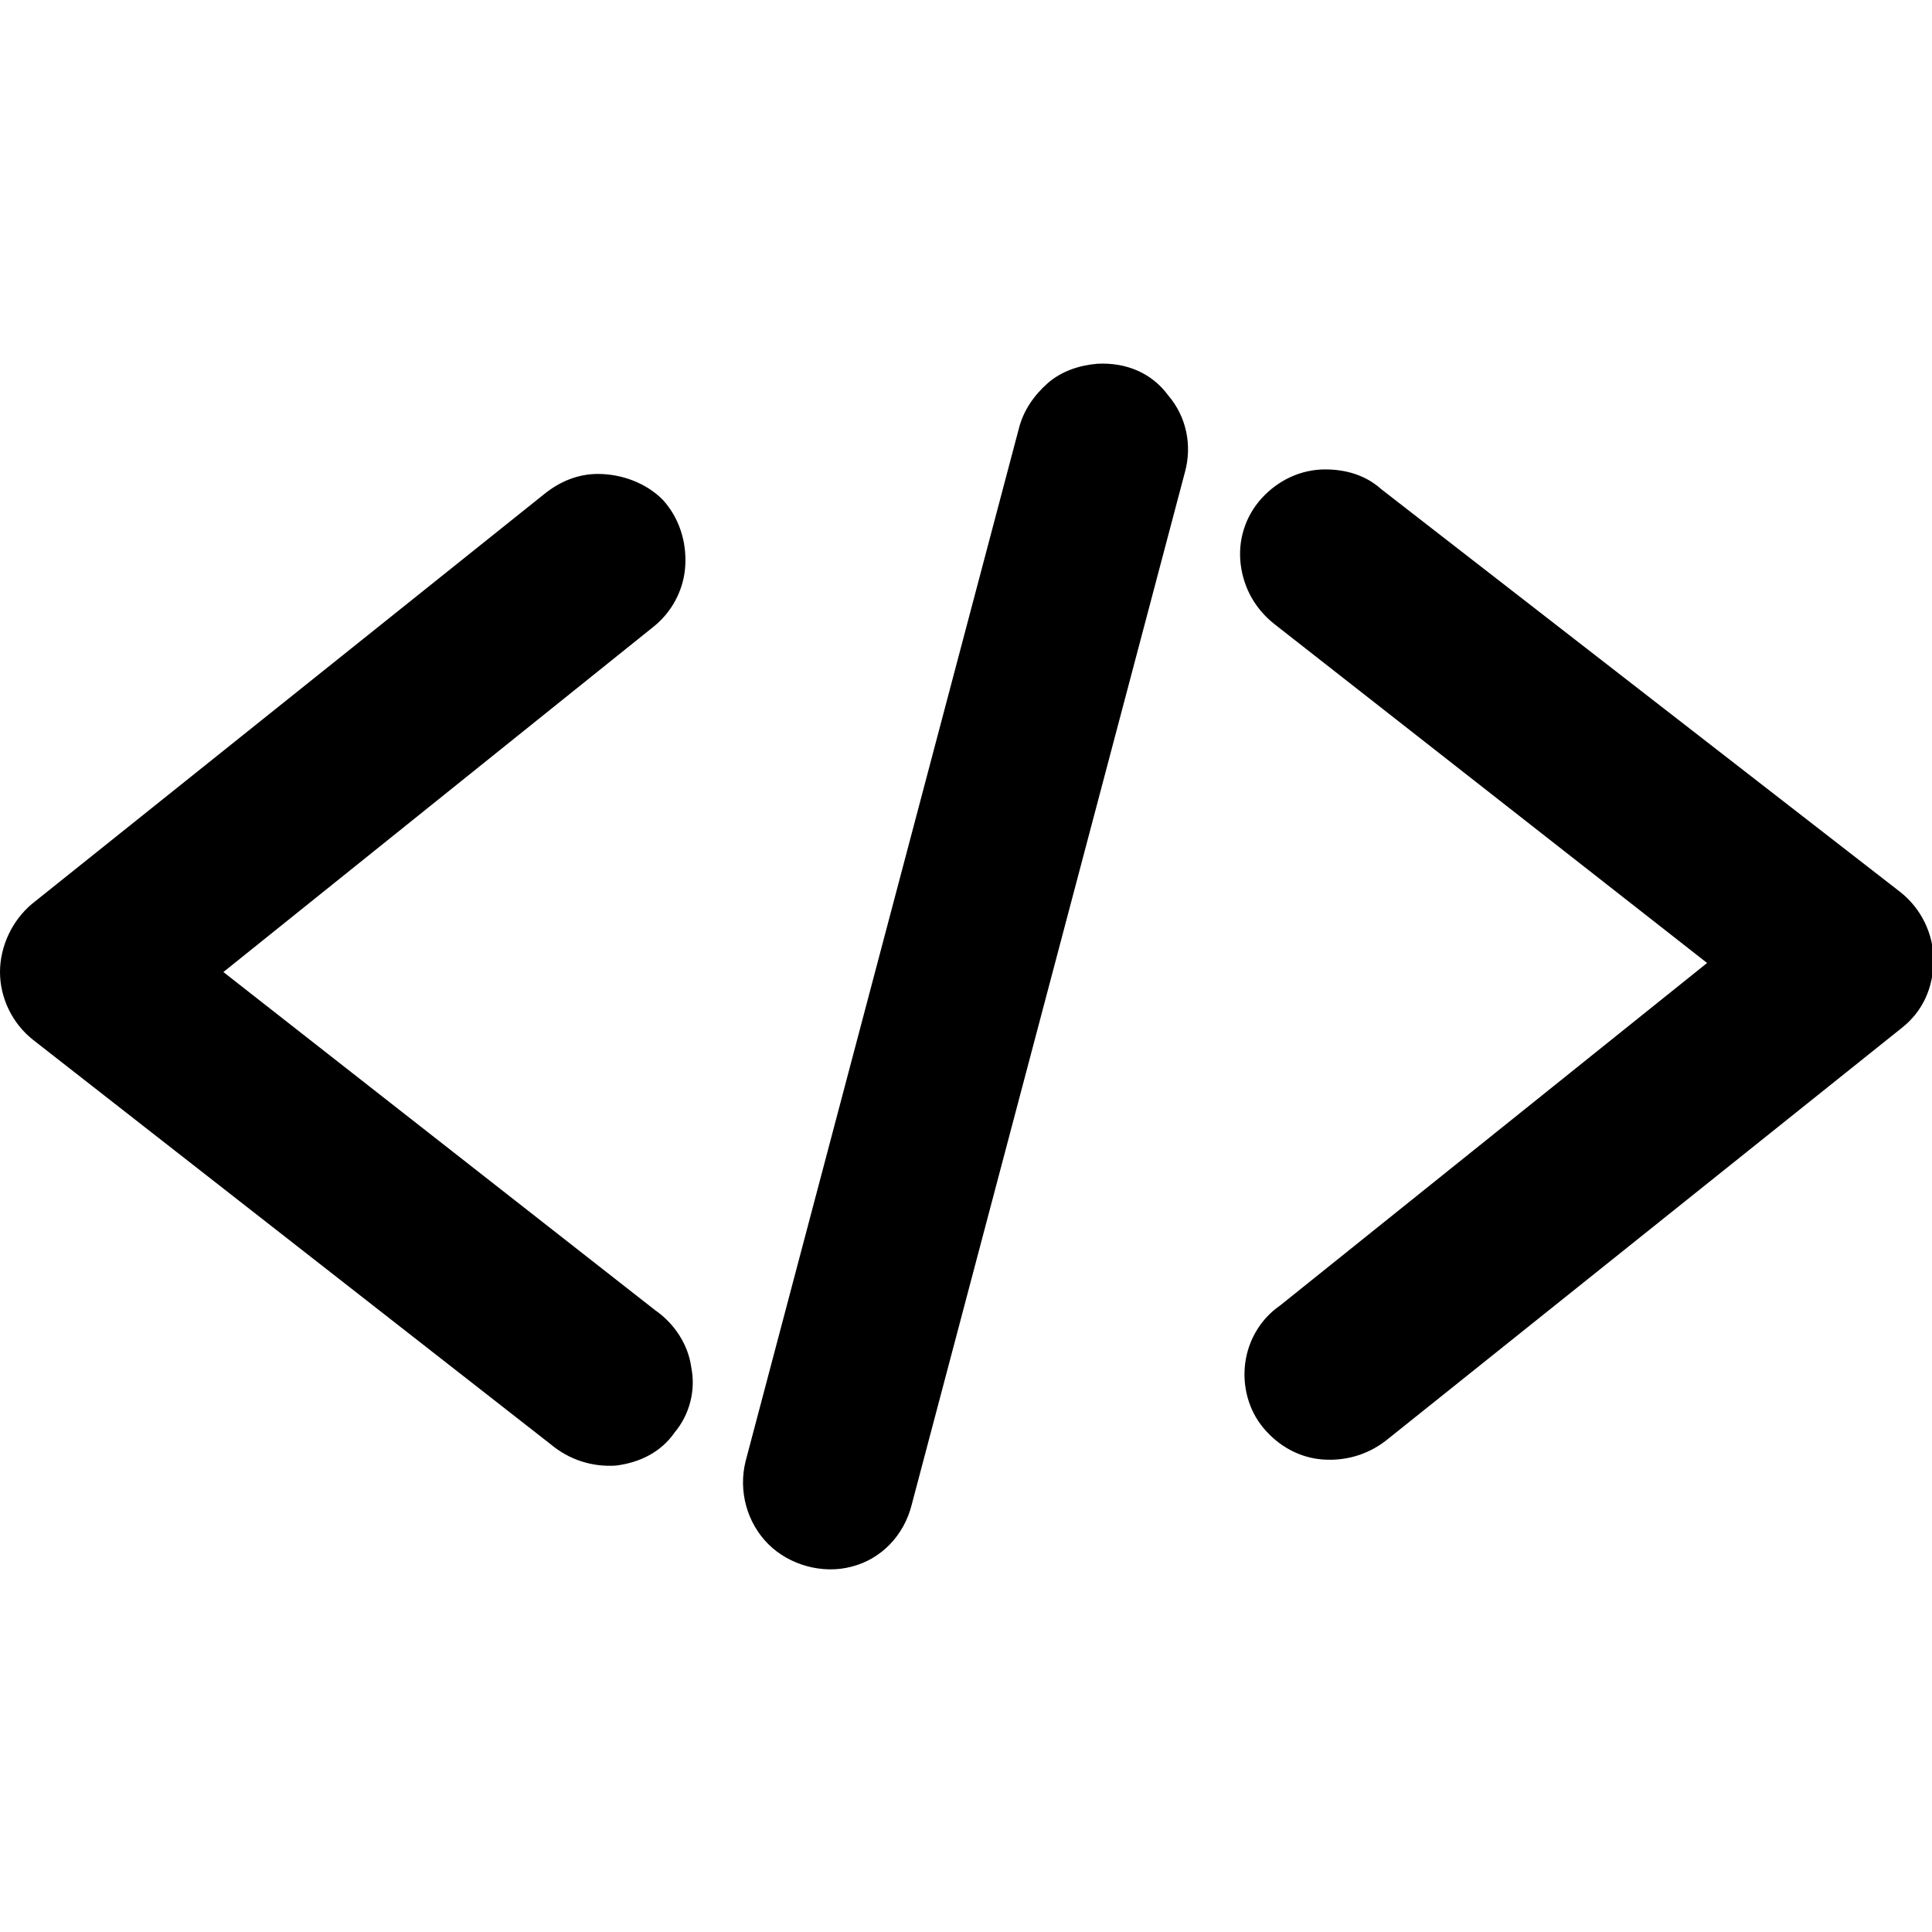 <?xml version="1.0" encoding="utf-8"?>
<!-- Generator: Adobe Illustrator 24.1.2, SVG Export Plug-In . SVG Version: 6.00 Build 0)  -->
<svg version="1.1" id="Layer_1" xmlns="http://www.w3.org/2000/svg" xmlns:xlink="http://www.w3.org/1999/xlink" x="0px" y="0px"
	 viewBox="0 0 128 128" style="enable-background:new 0 0 128 128;" xml:space="preserve">
<g>
	<path d="M72.7,24.1c-1.2,0.1-2.4,0.5-3.3,1.3c-0.9,0.8-1.6,1.8-1.9,3L49.4,96.8c-0.5,2,0.1,4.1,1.5,5.5c1.4,1.4,3.6,2,5.5,1.5
		c2-0.5,3.5-2.1,4-4.1l18.1-68.4l0,0c0.5-1.8,0.1-3.7-1.1-5.1C76.3,24.7,74.6,24,72.7,24.1L72.7,24.1z M39.6,31.4
		c-1.3,0-2.5,0.5-3.5,1.3l-34,27.2l0,0C0.8,61,0,62.7,0,64.4c0,1.7,0.8,3.4,2.2,4.5l34.3,26.8l0,0c1.2,1,2.7,1.5,4.3,1.4
		c1.6-0.2,3-0.9,3.9-2.2c1-1.2,1.4-2.8,1.1-4.3c-0.2-1.5-1.1-2.9-2.4-3.8L14.8,64.4l28.4-22.8c1.3-1,2.1-2.5,2.2-4.1
		c0.1-1.6-0.4-3.2-1.5-4.4C42.8,32,41.2,31.4,39.6,31.4L39.6,31.4z M87.8,31.1c-1.6,0-3.1,0.7-4.2,1.9c-1.1,1.2-1.6,2.8-1.4,4.4
		c0.2,1.6,1,3,2.3,4l28.6,22.4L84.8,86.5c-1.3,0.9-2.1,2.3-2.3,3.8c-0.2,1.5,0.2,3.1,1.2,4.3c1,1.2,2.4,2,4,2.1
		c1.6,0.1,3.1-0.4,4.3-1.4l34-27.2l0,0c1.4-1.1,2.1-2.7,2.1-4.5c0-1.7-0.8-3.4-2.2-4.5L91.5,32.4l0,0C90.5,31.5,89.2,31.1,87.8,31.1
		L87.8,31.1z"/>
</g>
</svg>
